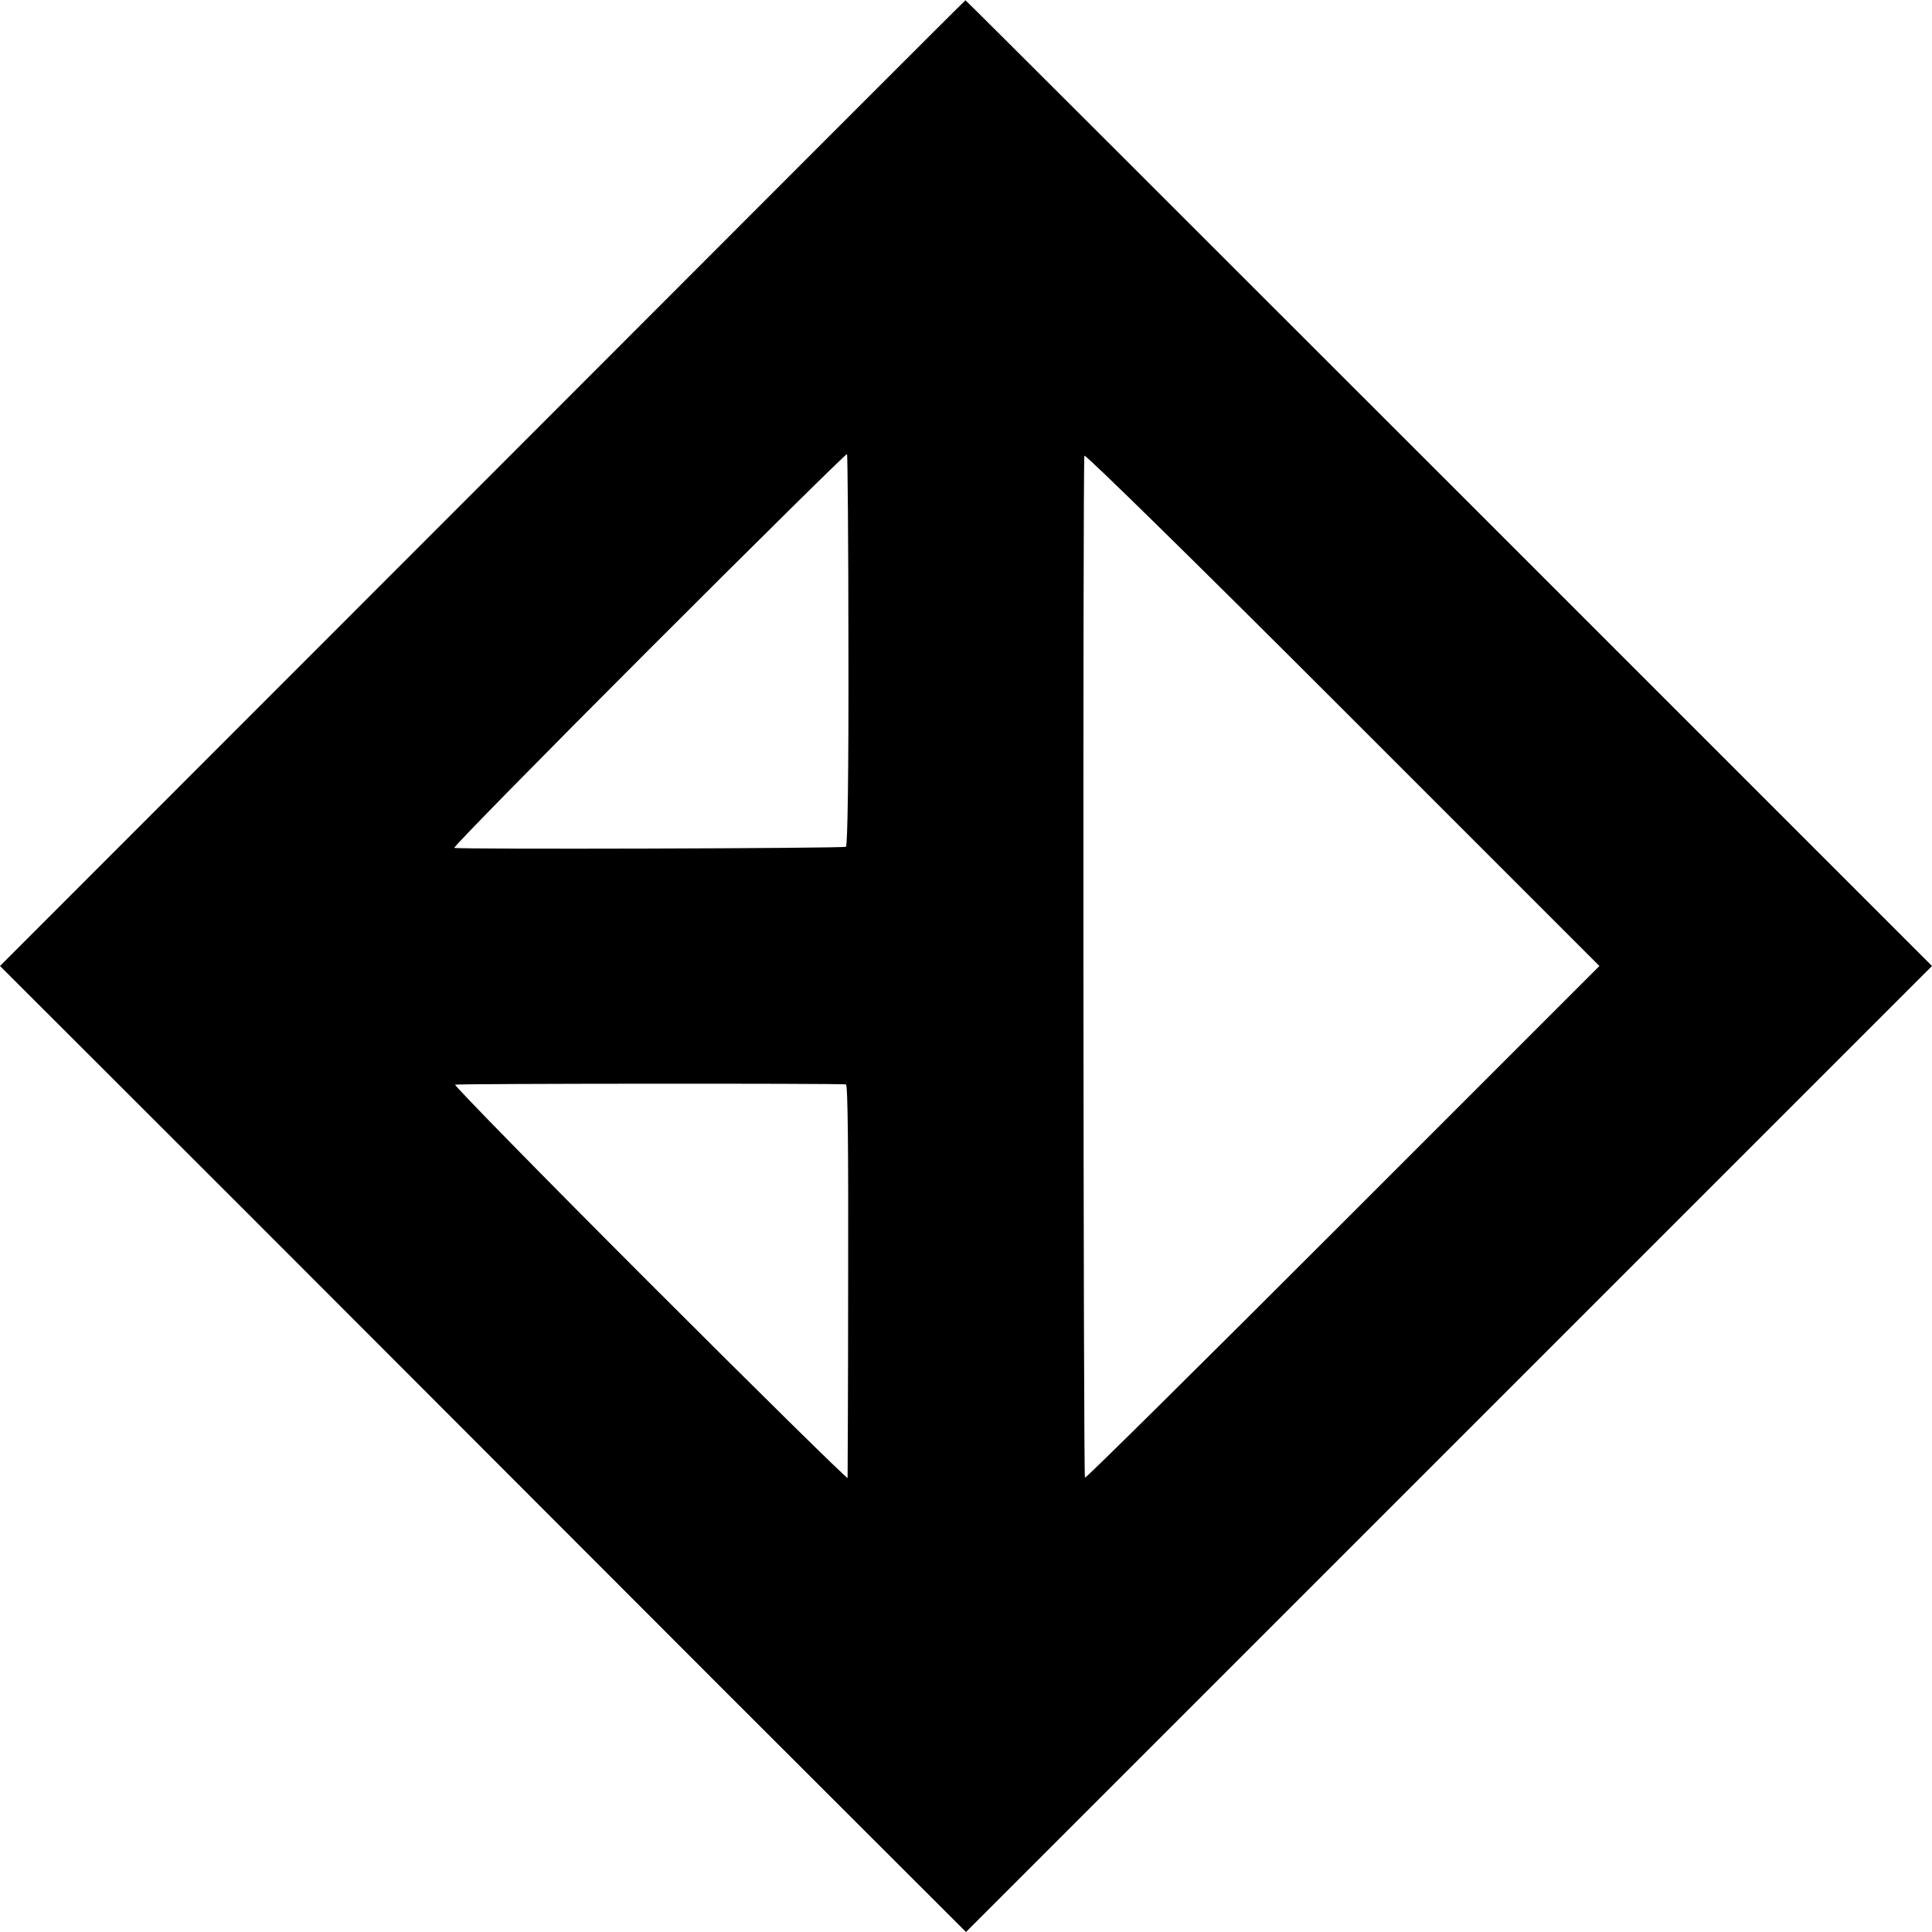 <?xml version="1.0" standalone="no"?>
<!DOCTYPE svg PUBLIC "-//W3C//DTD SVG 20010904//EN"
 "http://www.w3.org/TR/2001/REC-SVG-20010904/DTD/svg10.dtd">
<svg version="1.0" xmlns="http://www.w3.org/2000/svg"
 width="700pt" height="700pt" viewBox="0 0 700 700"
 preserveAspectRatio="xMidYMid meet">
<g transform="translate(0,700) scale(0.1,-0.1)"
fill="#000000" stroke="none">
<path d="M1748 5249 l-1748 -1749 878 -877 c482 -483 1270 -1271 1749 -1751
l873 -872 1750 1750 1750 1750 -1750 1750 c-962 962 -1751 1750 -1752 1749 -2
0 -789 -788 -1750 -1750z m1326 -605 c1 -442 -3 -708 -9 -712 -10 -6 -1405
-10 -1419 -4 -4 3 313 326 705 718 392 392 715 711 718 709 2 -3 5 -323 5
-711z m1791 -2074 c-511 -511 -931 -927 -934 -924 -6 6 -8 3684 -2 3703 2 7
389 -372 935 -918 l931 -931 -930 -930z m-1800 501 c7 -1 9 -243 8 -708 0
-390 -2 -712 -2 -718 -1 -5 -323 312 -716 705 -393 393 -710 717 -706 720 7 4
1377 5 1416 1z"/>
</g>
</svg>

